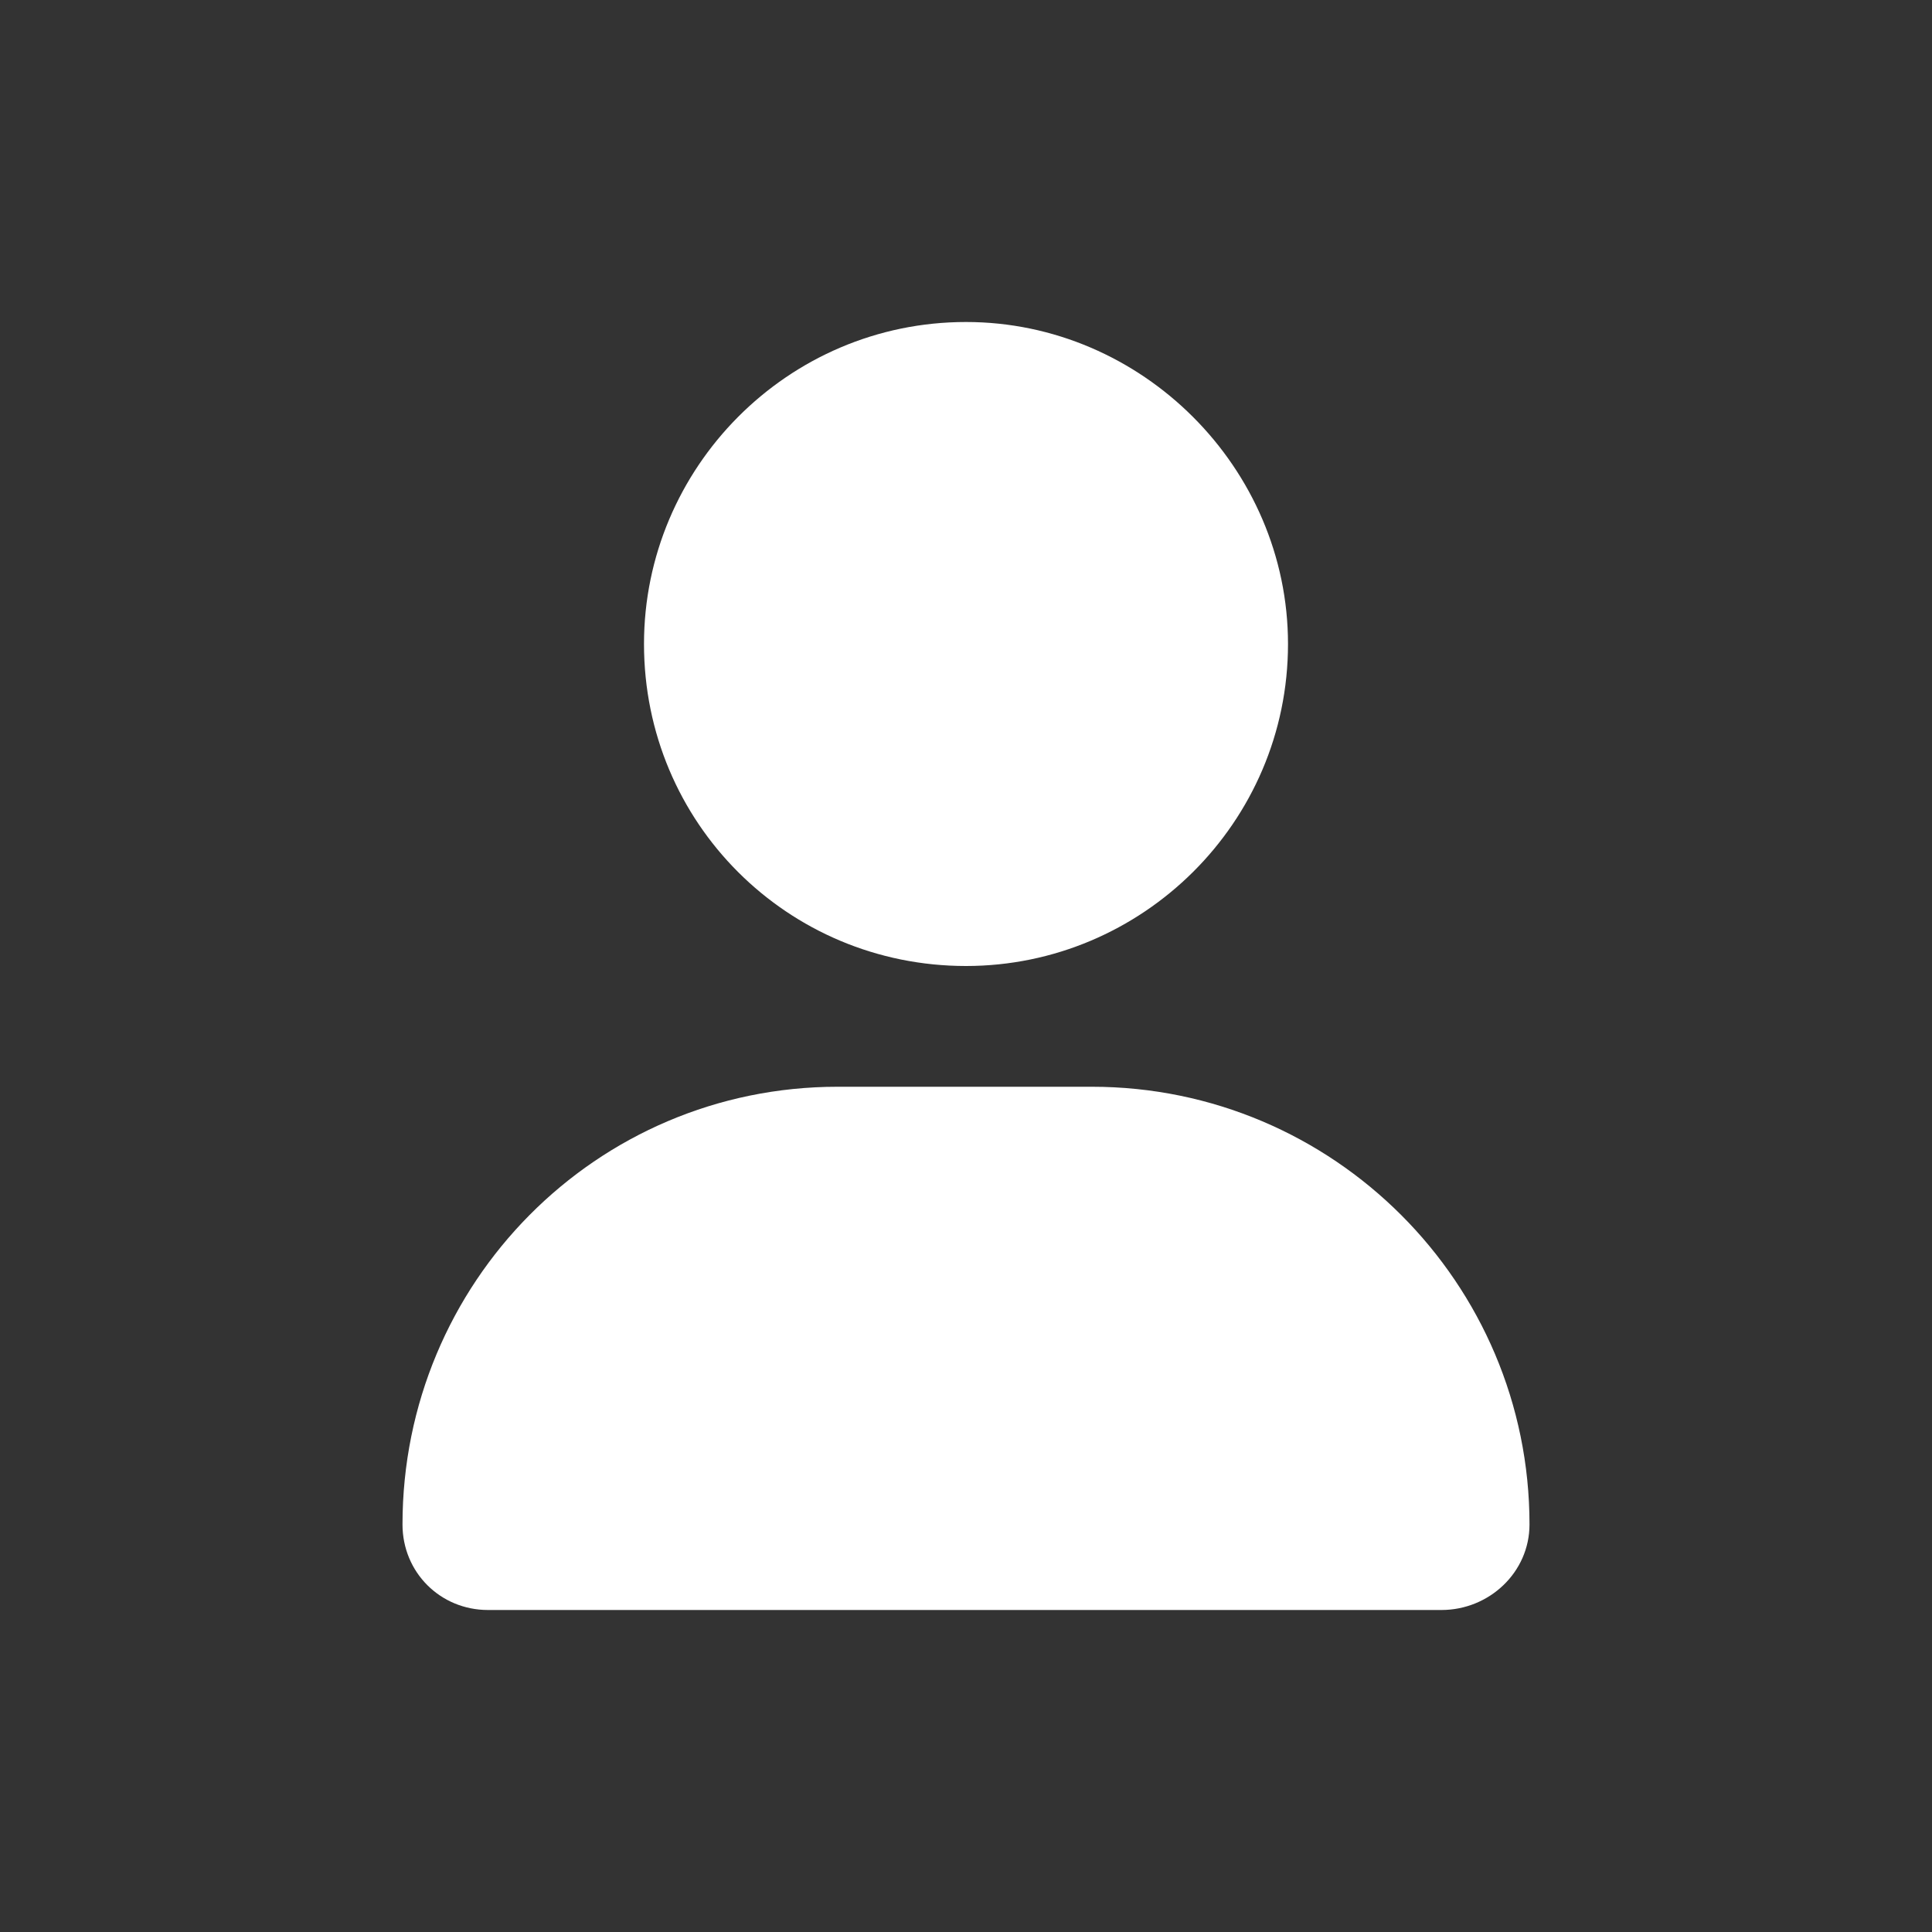 <svg width="36" height="36" viewBox="0 0 36 36" fill="none" xmlns="http://www.w3.org/2000/svg">
<rect x="0" y="0" width="36" height="36" fill="#333333" stroke="none"/>
<path d="M18 18C14.672 18 12 15.328 12 12C12 8.719 14.672 6 18 6C21.281 6 24 8.719 24 12C24 15.328 21.281 18 18 18ZM20.344 20.25C24.844 20.25 28.5 23.906 28.5 28.406C28.5 29.297 27.75 30 26.859 30H9.094C8.203 30 7.5 29.297 7.5 28.406C7.5 23.906 11.109 20.25 15.609 20.25H20.344Z" fill="white"/>
</svg>
